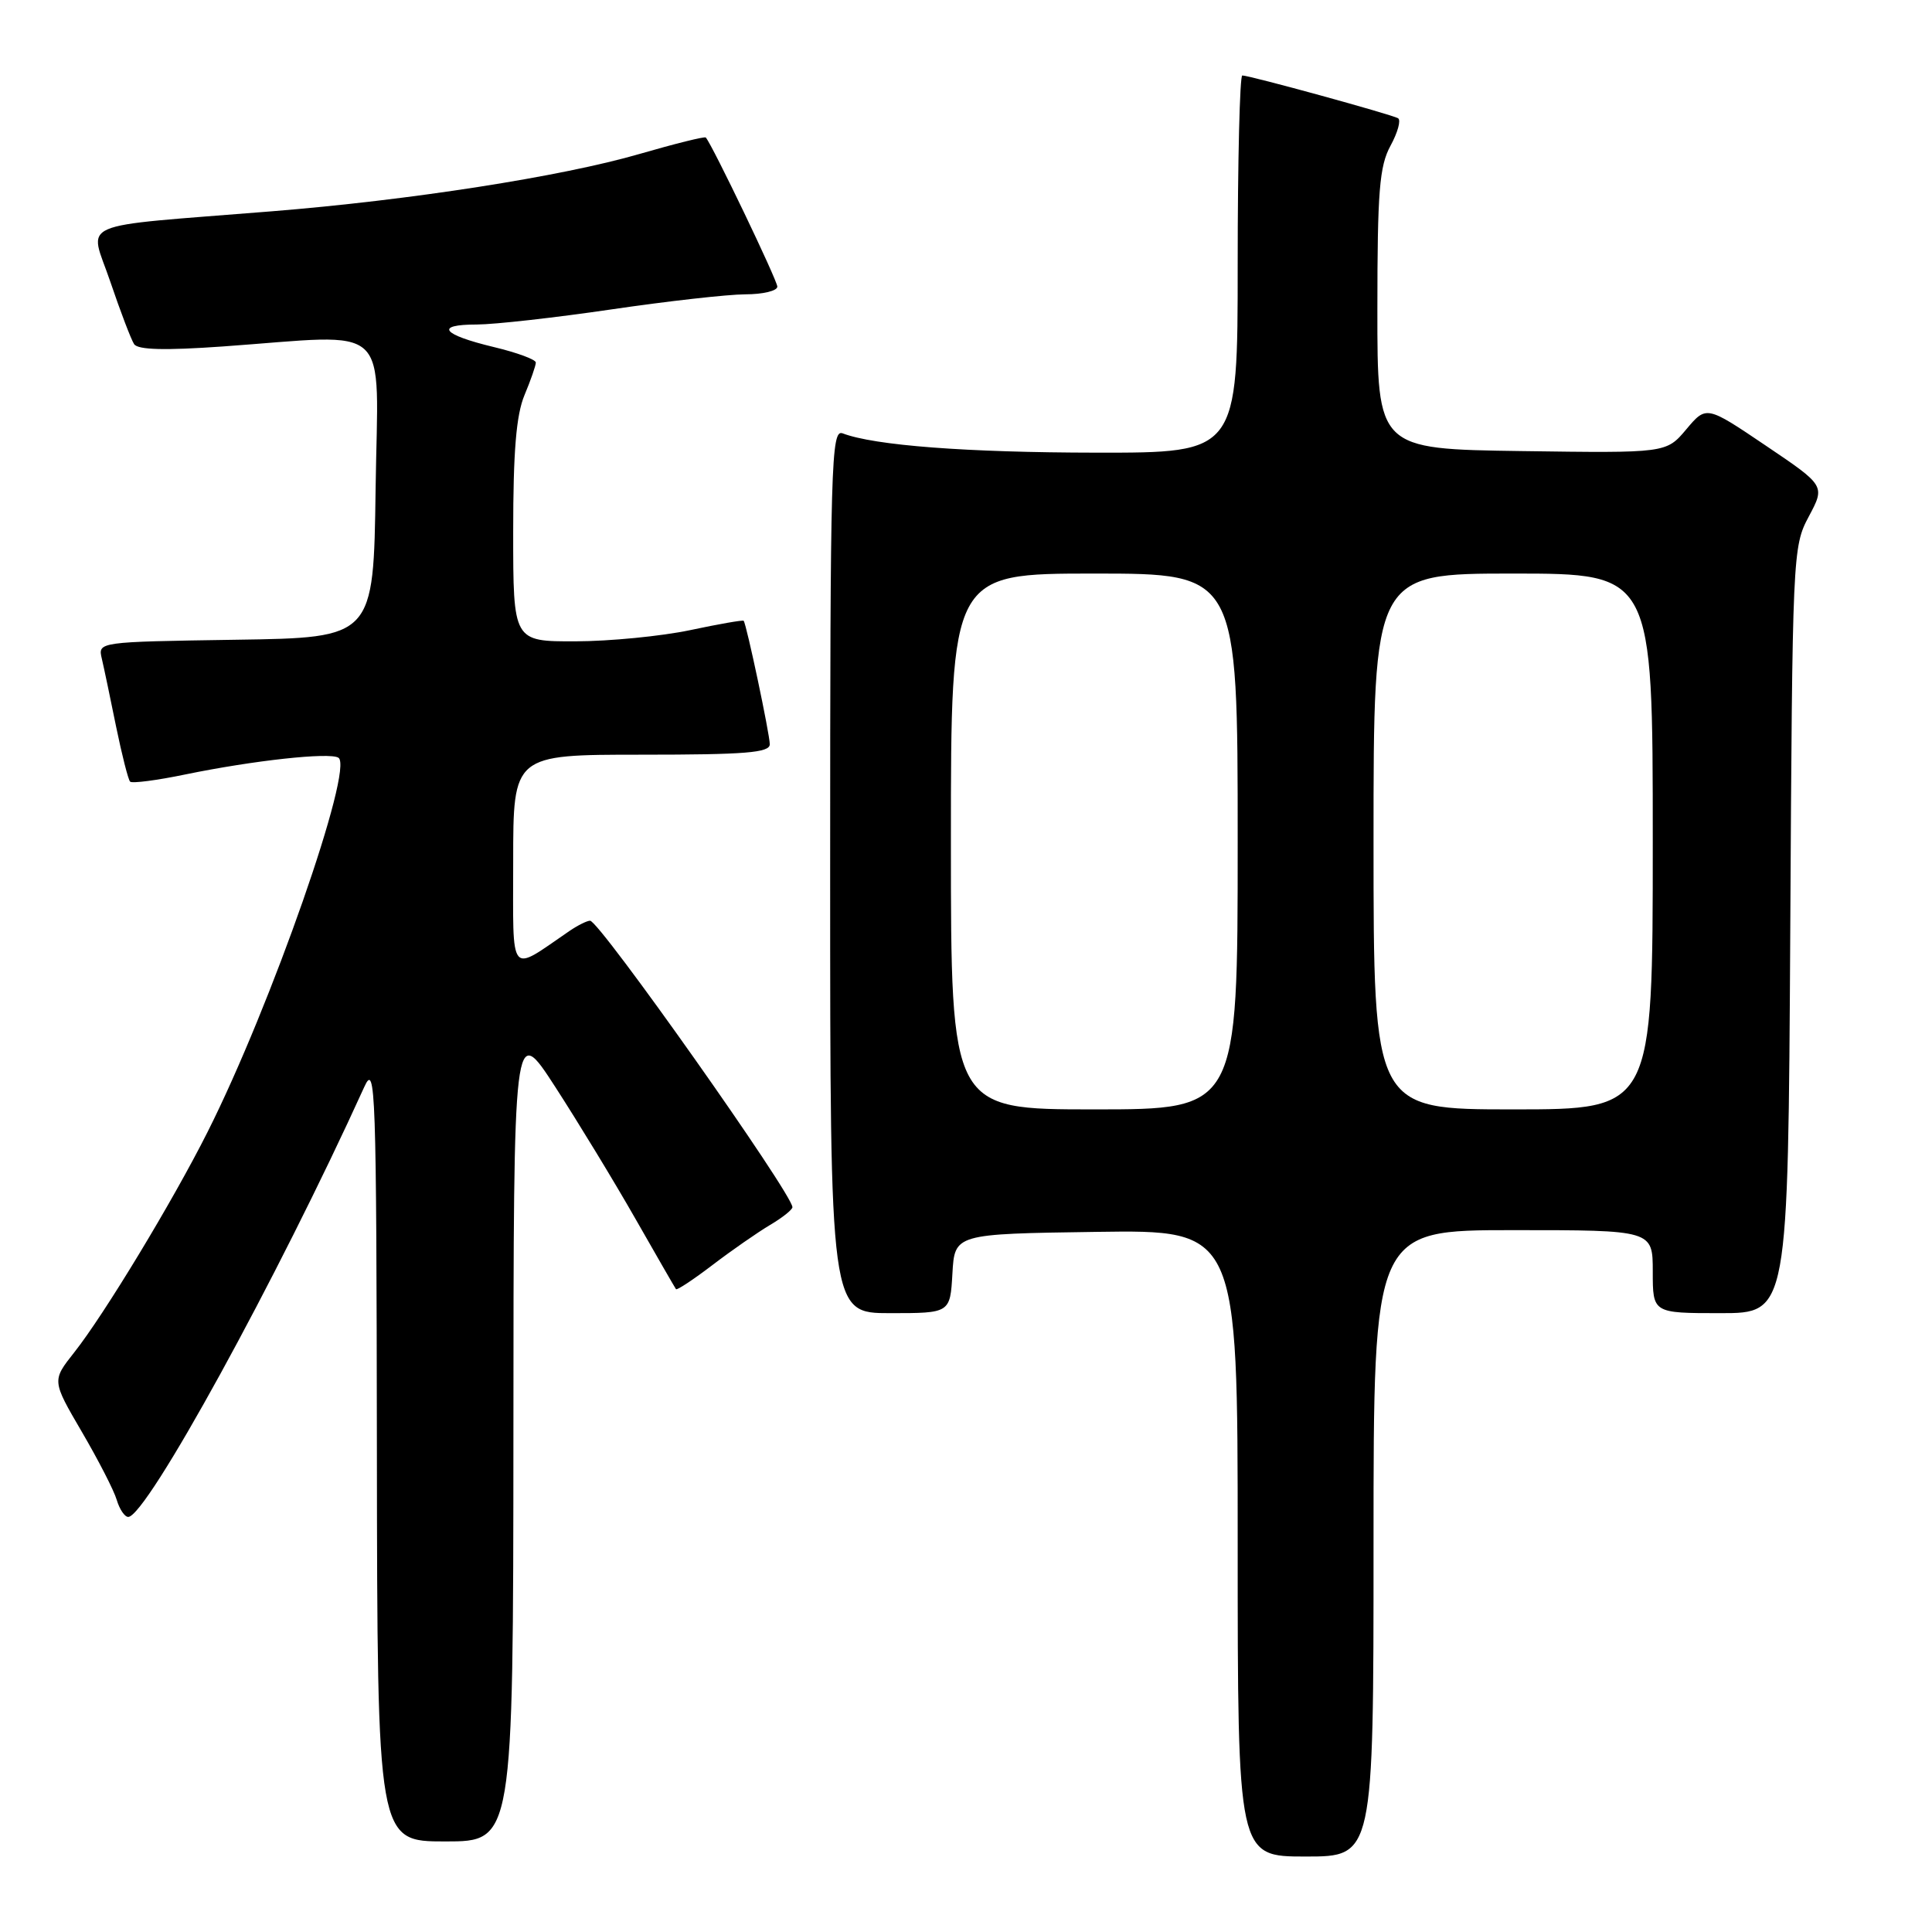 <?xml version="1.0" encoding="UTF-8" standalone="no"?>
<!DOCTYPE svg PUBLIC "-//W3C//DTD SVG 1.1//EN" "http://www.w3.org/Graphics/SVG/1.1/DTD/svg11.dtd" >
<svg xmlns="http://www.w3.org/2000/svg" xmlns:xlink="http://www.w3.org/1999/xlink" version="1.1" viewBox="0 0 256 256">
 <g >
 <path fill="currentColor"
d=" M 182.00 204.50 C 182.00 163.00 182.00 163.00 200.50 163.00 C 219.00 163.00 219.00 163.00 219.00 168.50 C 219.00 174.00 219.00 174.00 227.97 174.00 C 236.93 174.00 236.93 174.00 237.22 123.25 C 237.50 73.31 237.53 72.44 239.68 68.43 C 241.85 64.36 241.85 64.36 233.98 59.05 C 226.10 53.73 226.10 53.73 223.44 56.89 C 220.79 60.04 220.79 60.04 201.64 59.77 C 182.50 59.50 182.50 59.50 182.51 41.00 C 182.51 25.33 182.78 22.01 184.25 19.31 C 185.21 17.55 185.66 15.91 185.25 15.67 C 184.42 15.17 165.59 10.00 164.61 10.00 C 164.28 10.00 164.00 21.25 164.00 35.00 C 164.00 60.00 164.00 60.00 145.25 59.98 C 128.07 59.96 115.85 59.03 111.65 57.42 C 110.13 56.84 110.00 61.39 110.00 115.39 C 110.00 174.00 110.00 174.00 117.95 174.00 C 125.90 174.00 125.90 174.00 126.20 168.75 C 126.50 163.50 126.50 163.50 145.25 163.23 C 164.00 162.96 164.00 162.96 164.00 204.48 C 164.00 246.00 164.00 246.00 173.00 246.00 C 182.00 246.00 182.00 246.00 182.00 204.50 Z  M 68.03 189.75 C 68.05 135.50 68.05 135.50 73.56 144.00 C 76.59 148.68 81.38 156.55 84.20 161.50 C 87.02 166.45 89.44 170.64 89.57 170.82 C 89.70 170.99 91.88 169.55 94.41 167.62 C 96.95 165.68 100.37 163.31 102.01 162.33 C 103.66 161.36 105.00 160.29 105.00 159.96 C 105.00 158.21 79.43 122.00 78.19 122.00 C 77.78 122.00 76.56 122.61 75.47 123.35 C 67.33 128.91 68.00 129.74 68.00 114.12 C 68.00 100.00 68.00 100.00 85.00 100.00 C 98.77 100.00 102.00 99.74 102.00 98.62 C 102.00 97.31 98.93 82.76 98.54 82.26 C 98.44 82.13 95.24 82.69 91.43 83.50 C 87.62 84.30 80.79 84.97 76.25 84.98 C 68.00 85.00 68.00 85.00 68.00 70.47 C 68.00 59.81 68.40 54.98 69.50 52.35 C 70.33 50.37 71.00 48.43 71.00 48.04 C 71.00 47.64 68.50 46.72 65.45 45.99 C 58.53 44.33 57.53 43.00 63.19 43.00 C 65.56 42.99 73.58 42.09 81.00 41.00 C 88.42 39.91 96.41 39.01 98.75 39.00 C 101.09 39.00 103.00 38.54 103.00 37.98 C 103.00 37.15 94.39 19.20 93.52 18.22 C 93.38 18.06 89.43 19.04 84.74 20.40 C 74.45 23.39 54.31 26.53 36.00 28.00 C 9.40 30.15 11.83 29.09 14.61 37.31 C 15.95 41.26 17.37 44.99 17.77 45.60 C 18.28 46.36 21.83 46.45 29.50 45.91 C 52.28 44.29 50.08 42.24 49.77 64.75 C 49.50 84.50 49.50 84.50 31.24 84.77 C 12.97 85.05 12.97 85.05 13.49 87.27 C 13.78 88.50 14.63 92.56 15.39 96.31 C 16.16 100.05 16.99 103.32 17.24 103.57 C 17.49 103.83 20.81 103.40 24.60 102.61 C 33.60 100.76 43.65 99.66 44.84 100.40 C 46.95 101.71 35.91 133.30 27.50 150.00 C 22.87 159.21 13.79 174.21 9.82 179.22 C 6.88 182.94 6.88 182.94 10.84 189.72 C 13.02 193.45 15.11 197.51 15.47 198.75 C 15.84 199.99 16.52 201.00 16.99 201.00 C 19.40 201.00 36.73 169.43 48.28 144.00 C 49.76 140.74 49.88 144.12 49.94 192.25 C 50.00 244.00 50.00 244.00 59.00 244.00 C 68.00 244.00 68.00 244.00 68.03 189.75 Z  M 126.00 111.50 C 126.00 76.00 126.00 76.00 145.00 76.00 C 164.00 76.00 164.00 76.00 164.00 111.50 C 164.00 147.00 164.00 147.00 145.00 147.00 C 126.00 147.00 126.00 147.00 126.00 111.50 Z  M 182.00 111.50 C 182.00 76.00 182.00 76.00 200.50 76.00 C 219.00 76.00 219.00 76.00 219.00 111.50 C 219.00 147.00 219.00 147.00 200.50 147.00 C 182.00 147.00 182.00 147.00 182.00 111.50 Z "/>
</g>
</svg>
